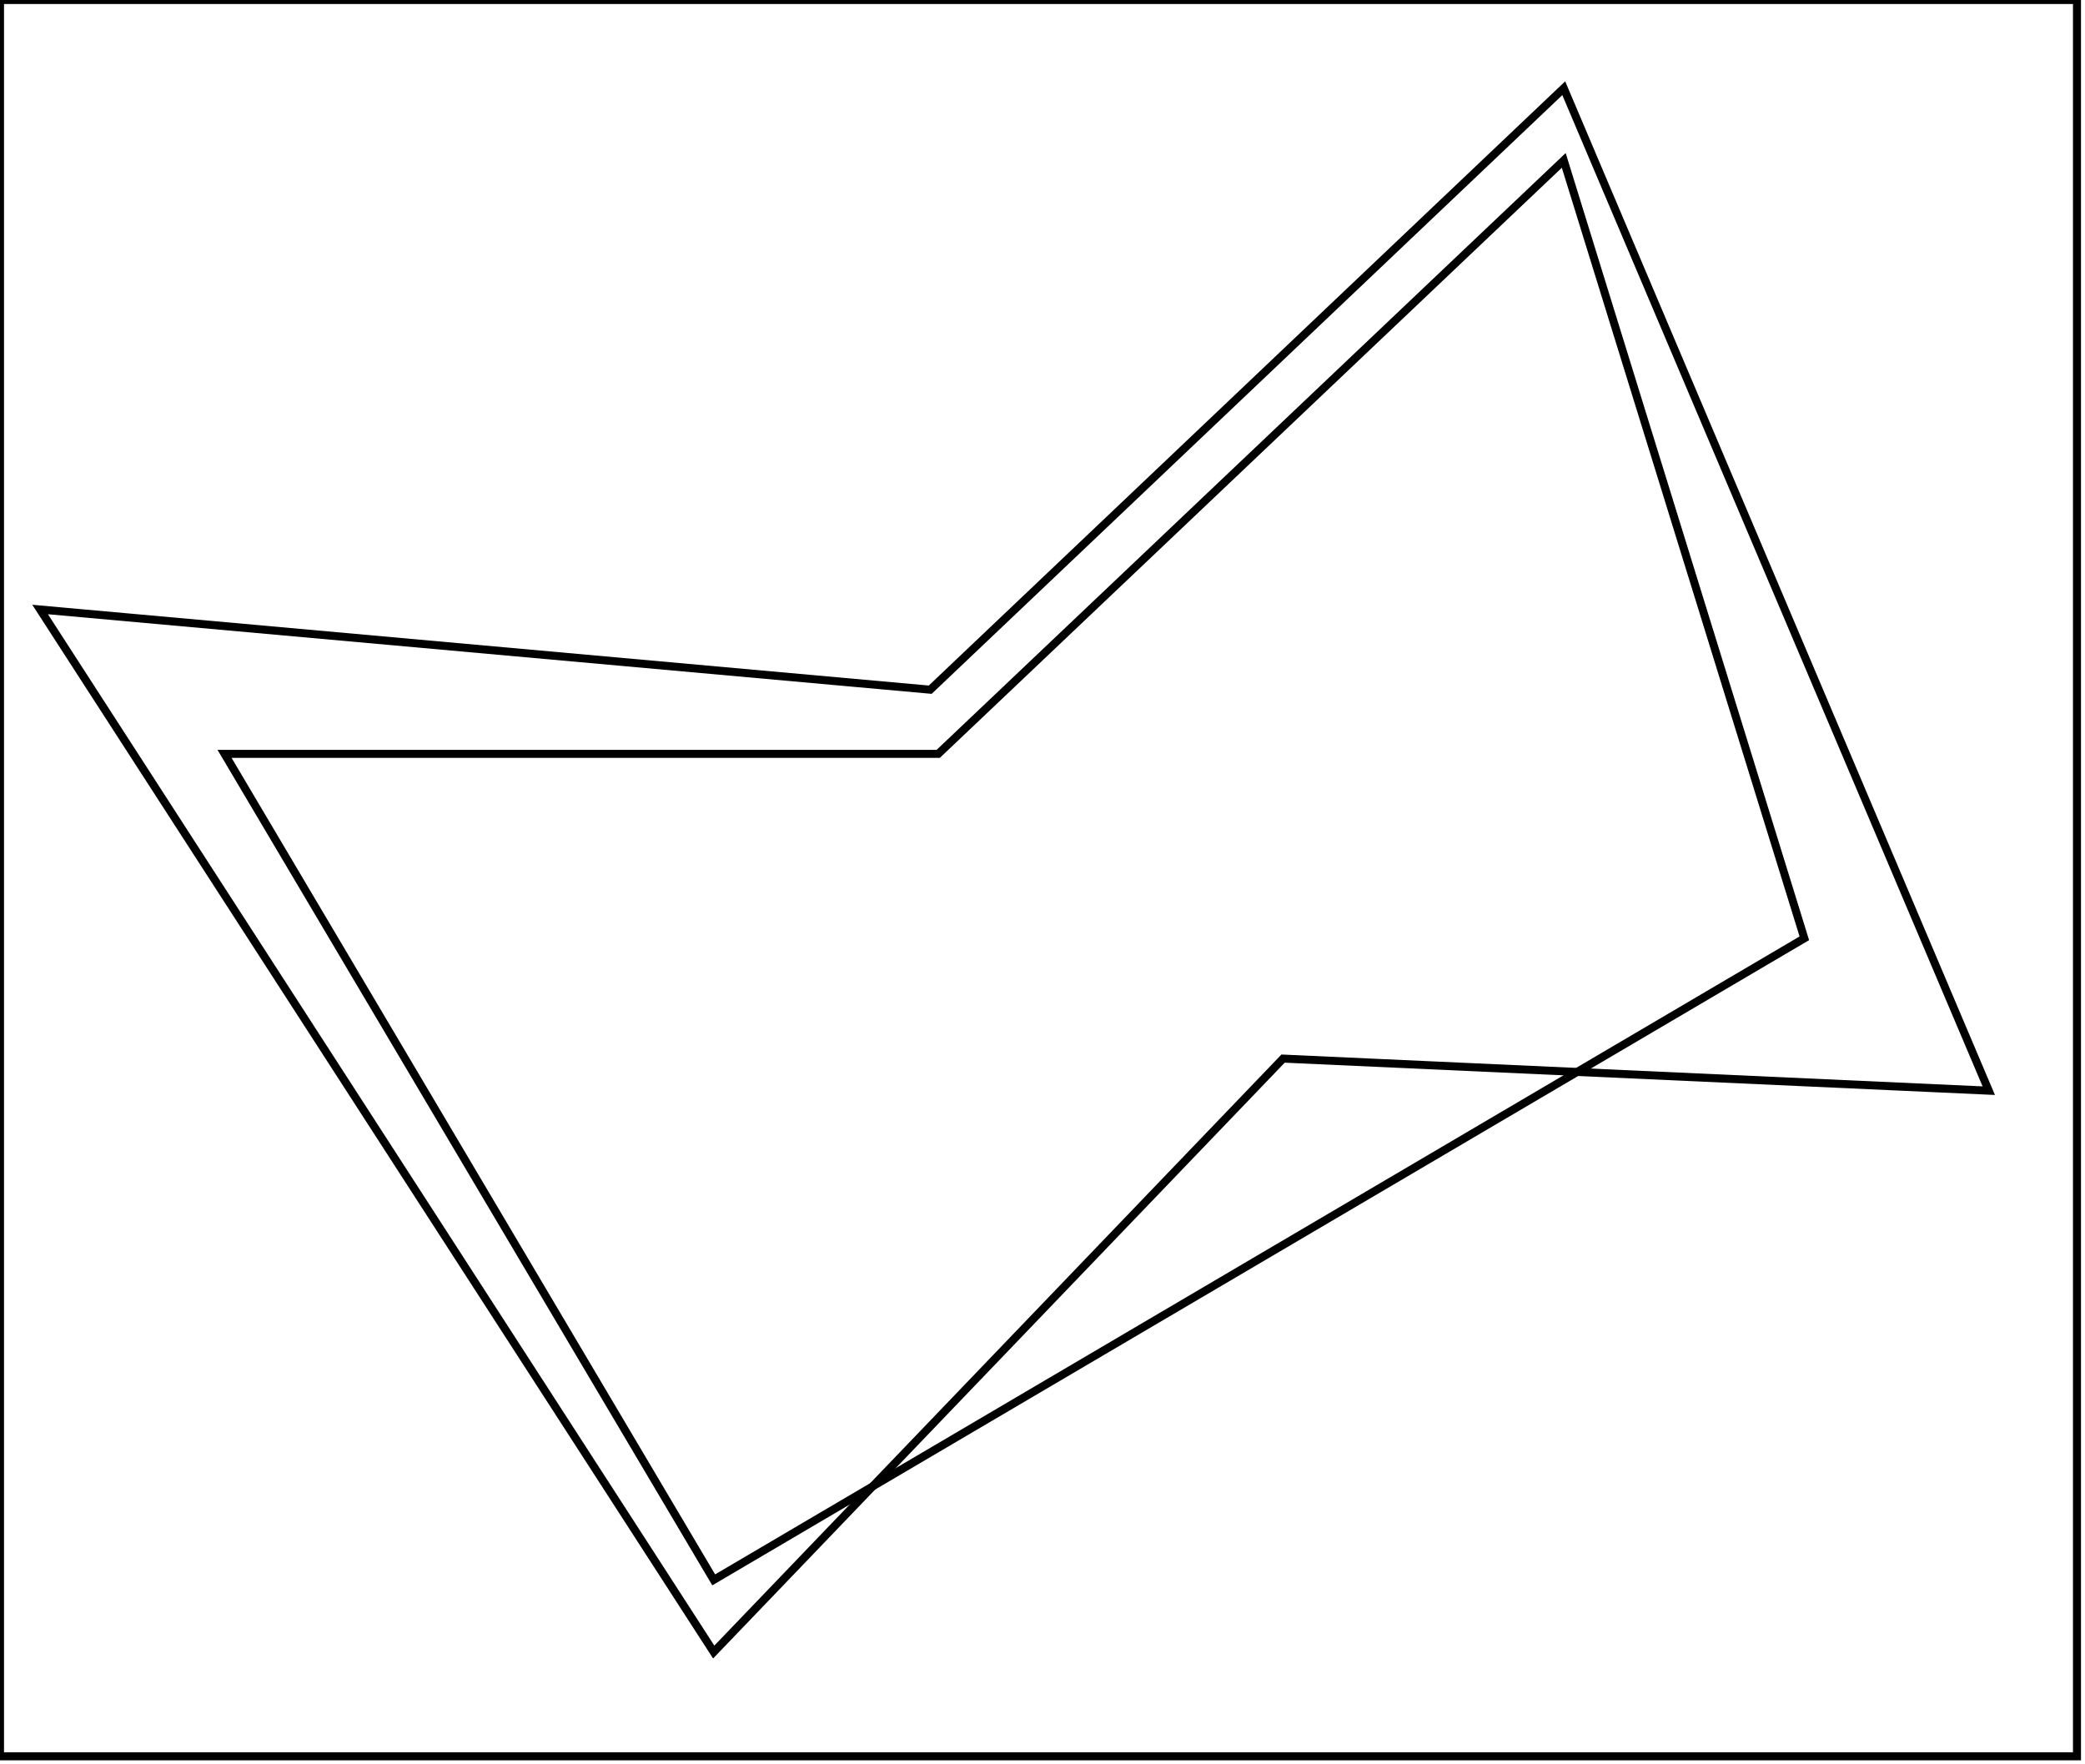 <?xml version="1.0" encoding="utf-8" ?>
<svg baseProfile="full" height="220" version="1.1" width="260" xmlns="http://www.w3.org/2000/svg" xmlns:ev="http://www.w3.org/2001/xml-events" xmlns:xlink="http://www.w3.org/1999/xlink"><defs /><rect fill="white" height="220" width="260" x="0" y="0" /><path d="M 195,20 L 117,94 L 28,94 L 89,197 L 225,117 Z" fill="none" stroke="black" stroke-width="1" /><path d="M 195,11 L 248,136 L 160,132 L 89,206 L 5,76 L 116,86 Z" fill="none" stroke="black" stroke-width="1" /><path d="M 0,0 L 0,219 L 259,219 L 259,0 Z" fill="none" stroke="black" stroke-width="1" /></svg>